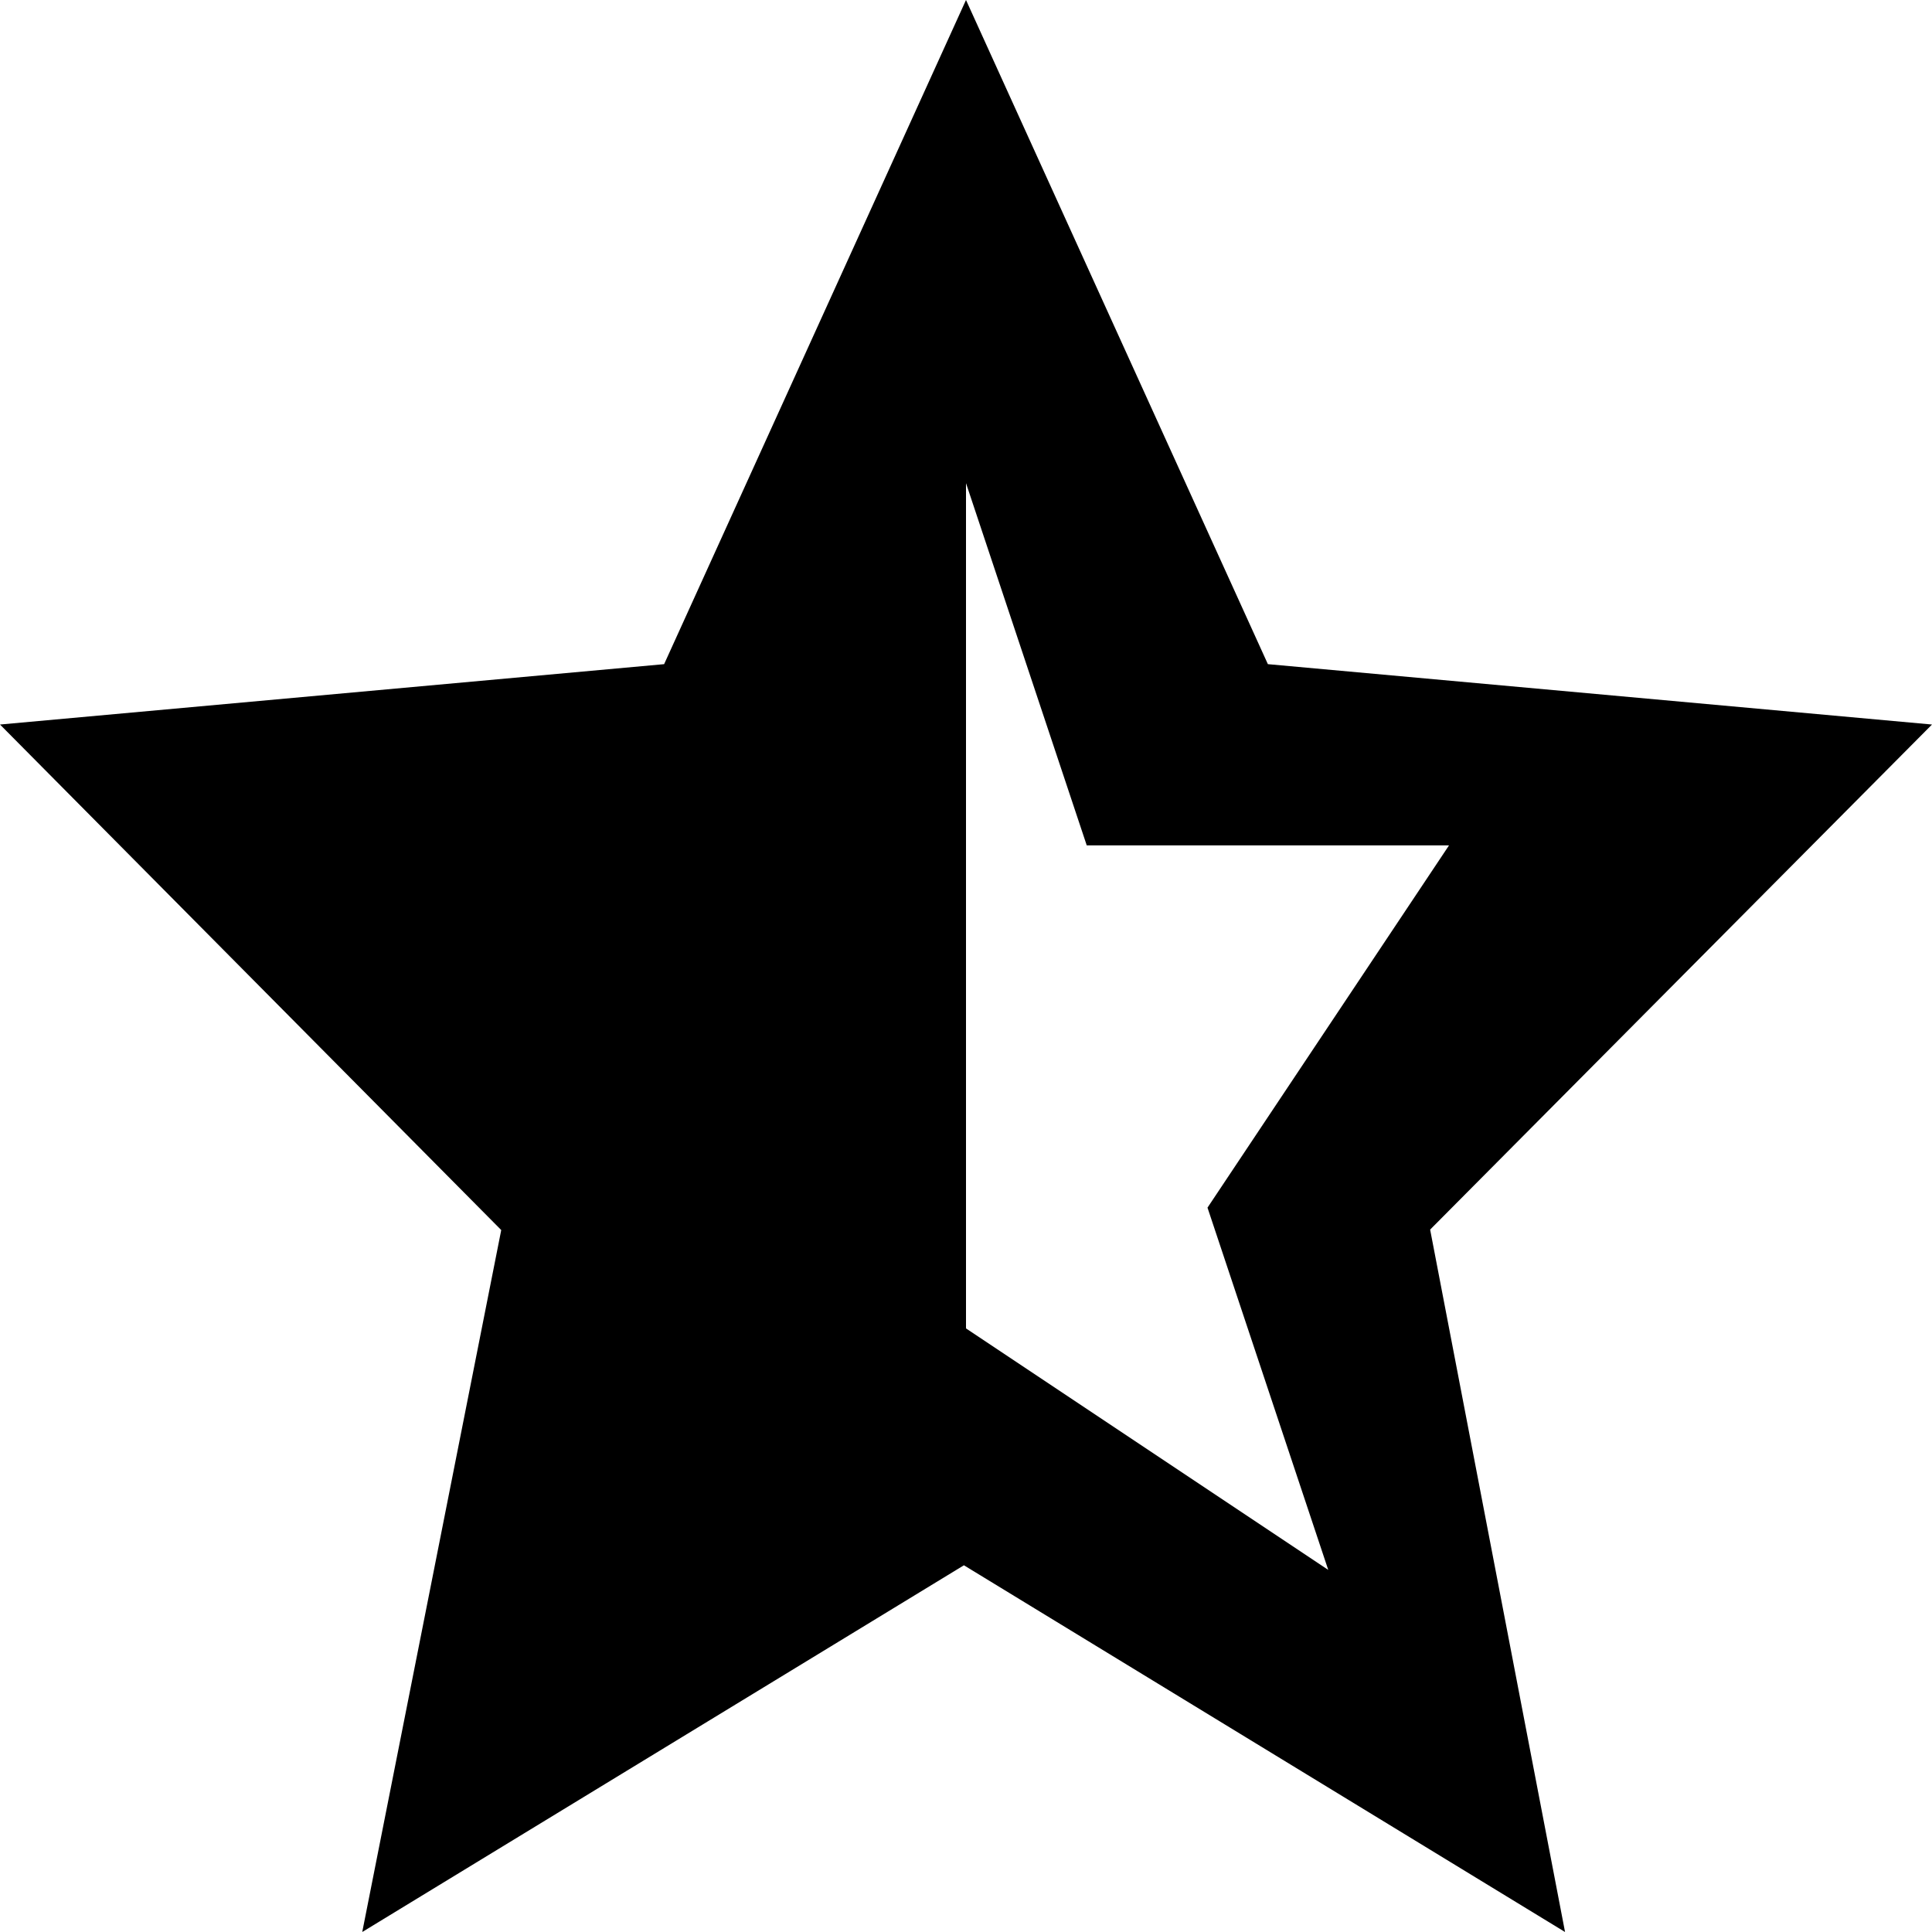 <svg xmlns="http://www.w3.org/2000/svg" width="64" height="64" viewBox="0 0 64 64"><path d="M47.375 40.732L51.844 64 31.931 51.852 12 64l4.604-23.253L0 24.001l22-2L32 0l10 22.001 22 2-16.625 16.731zM36 28.005l-4-12v28l12 8-4-12 8-12H36z" fill-rule="evenodd" clip-rule="evenodd"/></svg>